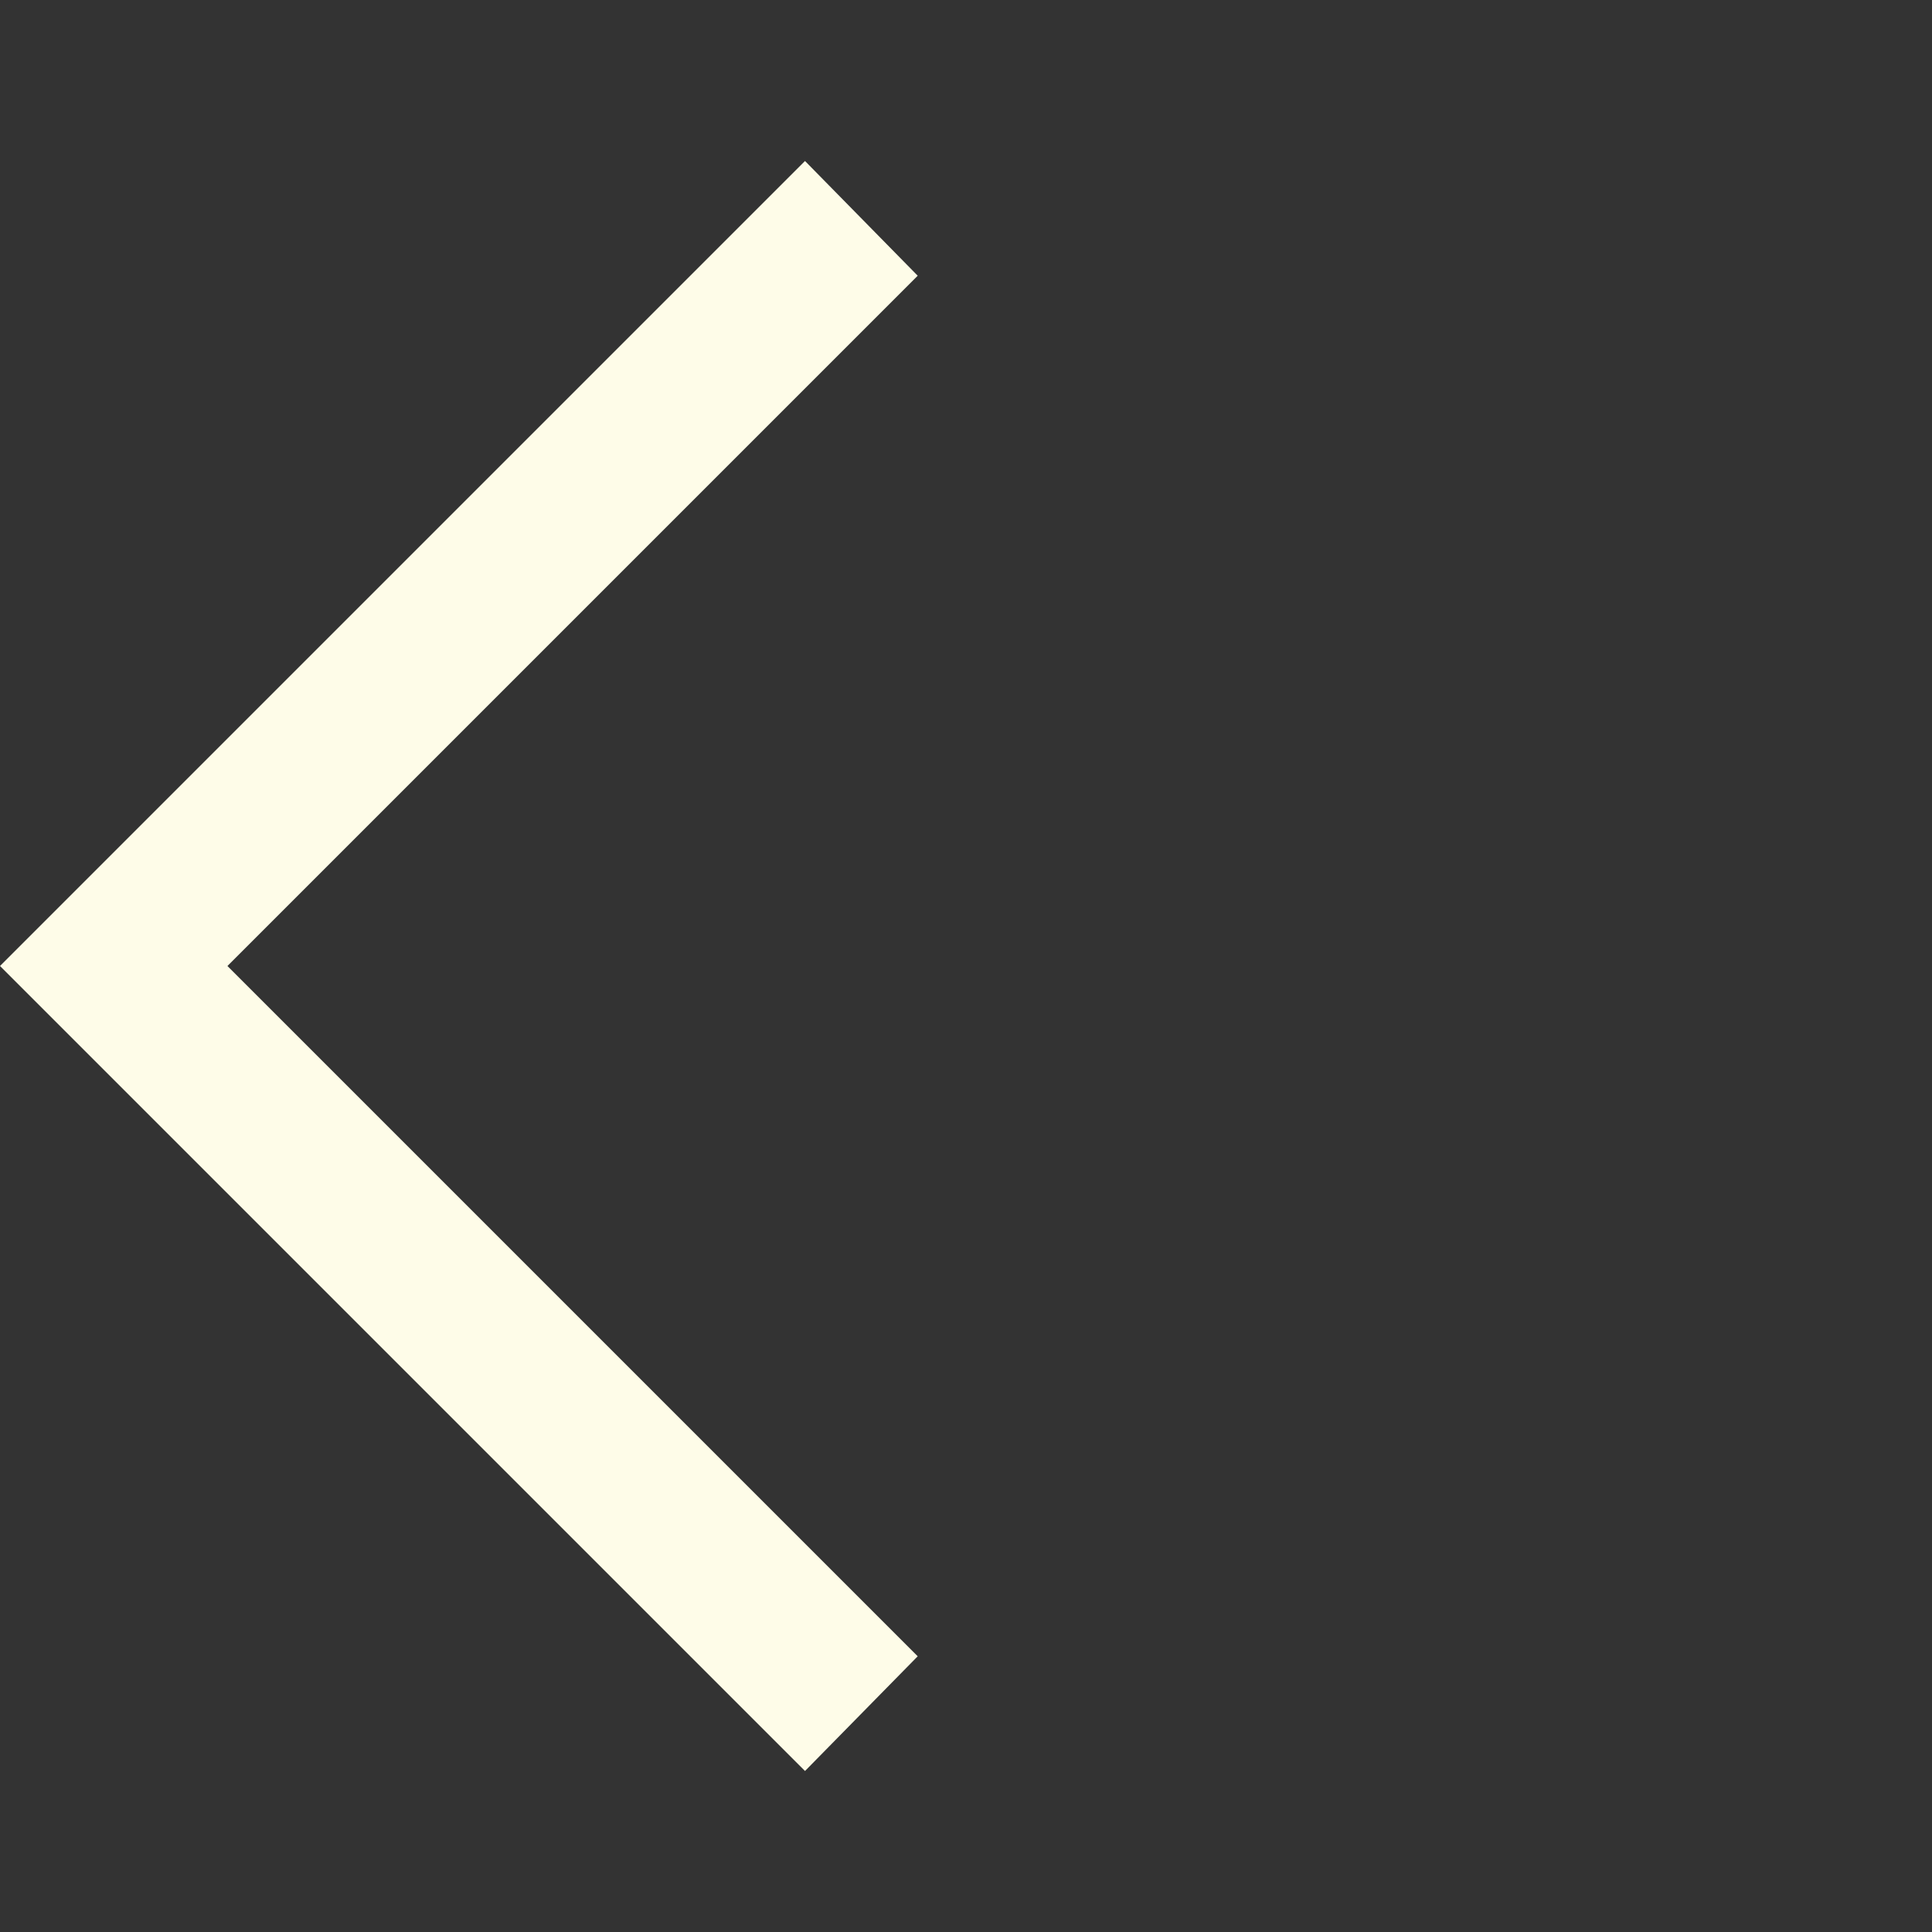 <svg xmlns="http://www.w3.org/2000/svg" height="48" width="48"><rect width="100%" height="100%" fill="#333333" stroke="none"/><path fill="#fefce8" d="M20 44 0 24 20 4l2.8 2.85L5.65 24 22.8 41.15Z"/></svg>